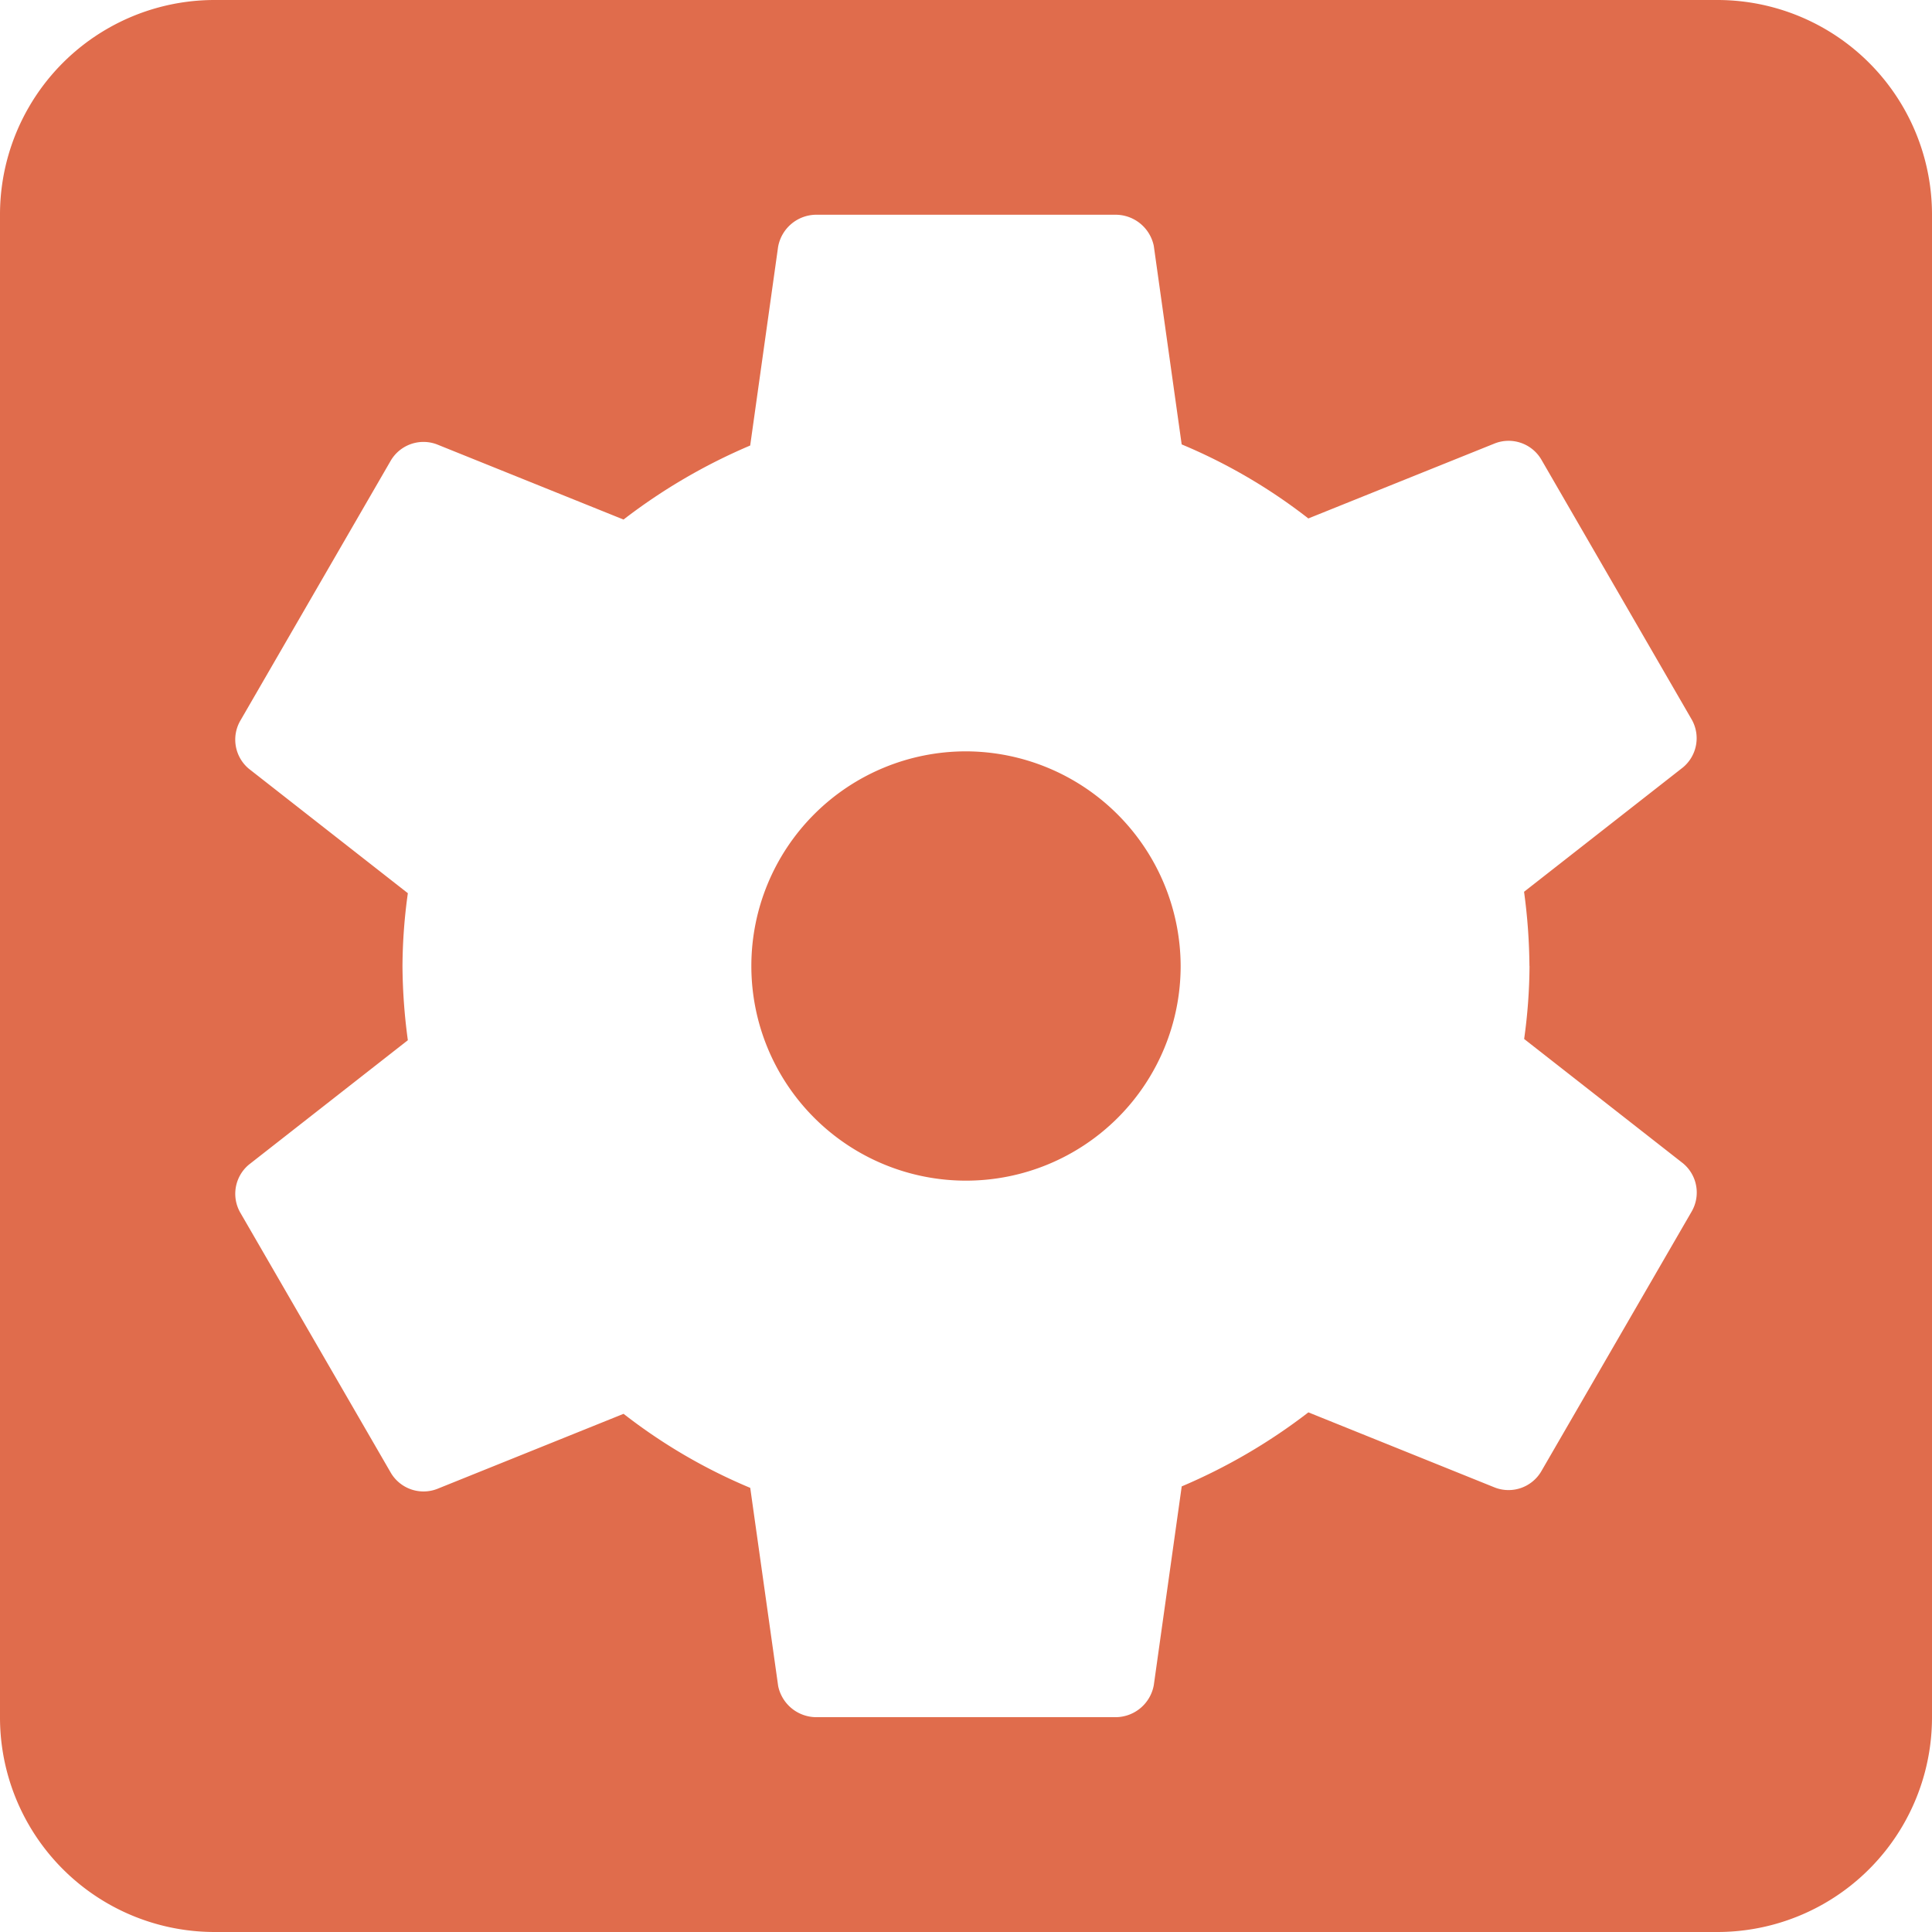 <svg xmlns="http://www.w3.org/2000/svg" width="43.5" height="43.5" viewBox="0 0 43.5 43.5">
  <path id="Icon_material-settings-applications" data-name="Icon material-settings-applications" d="M26.25,21.417a4.833,4.833,0,1,0,4.833,4.833A4.848,4.848,0,0,0,26.25,21.417ZM43.167,4.5H9.333A4.832,4.832,0,0,0,4.5,9.333V43.167A4.832,4.832,0,0,0,9.333,48H43.167A4.832,4.832,0,0,0,48,43.167V9.333A4.832,4.832,0,0,0,43.167,4.5ZM38.938,26.25a12.23,12.23,0,0,1-.121,1.643l3.577,2.8a.854.854,0,0,1,.193,1.088L39.2,37.632a.855.855,0,0,1-1.039.362L33.959,36.3a12.961,12.961,0,0,1-2.852,1.667l-.628,4.471a.877.877,0,0,1-.846.725H22.867a.879.879,0,0,1-.846-.7L21.392,38a12.427,12.427,0,0,1-2.852-1.667l-4.2,1.692a.855.855,0,0,1-1.039-.362L9.913,31.808a.854.854,0,0,1,.193-1.087l3.577-2.8a12.9,12.9,0,0,1-.121-1.667,12.231,12.231,0,0,1,.121-1.643l-3.577-2.8a.854.854,0,0,1-.193-1.088L13.3,14.868a.855.855,0,0,1,1.039-.362l4.2,1.692a12.961,12.961,0,0,1,2.852-1.667l.628-4.471a.877.877,0,0,1,.846-.725h6.767a.879.879,0,0,1,.846.7l.628,4.471a12.427,12.427,0,0,1,2.852,1.667l4.205-1.692a.855.855,0,0,1,1.039.363l3.383,5.848a.854.854,0,0,1-.193,1.087l-3.577,2.8a12.9,12.9,0,0,1,.121,1.667Z" transform="translate(-4.5 -4.5)" fill="#e06c4c"/>
</svg>

